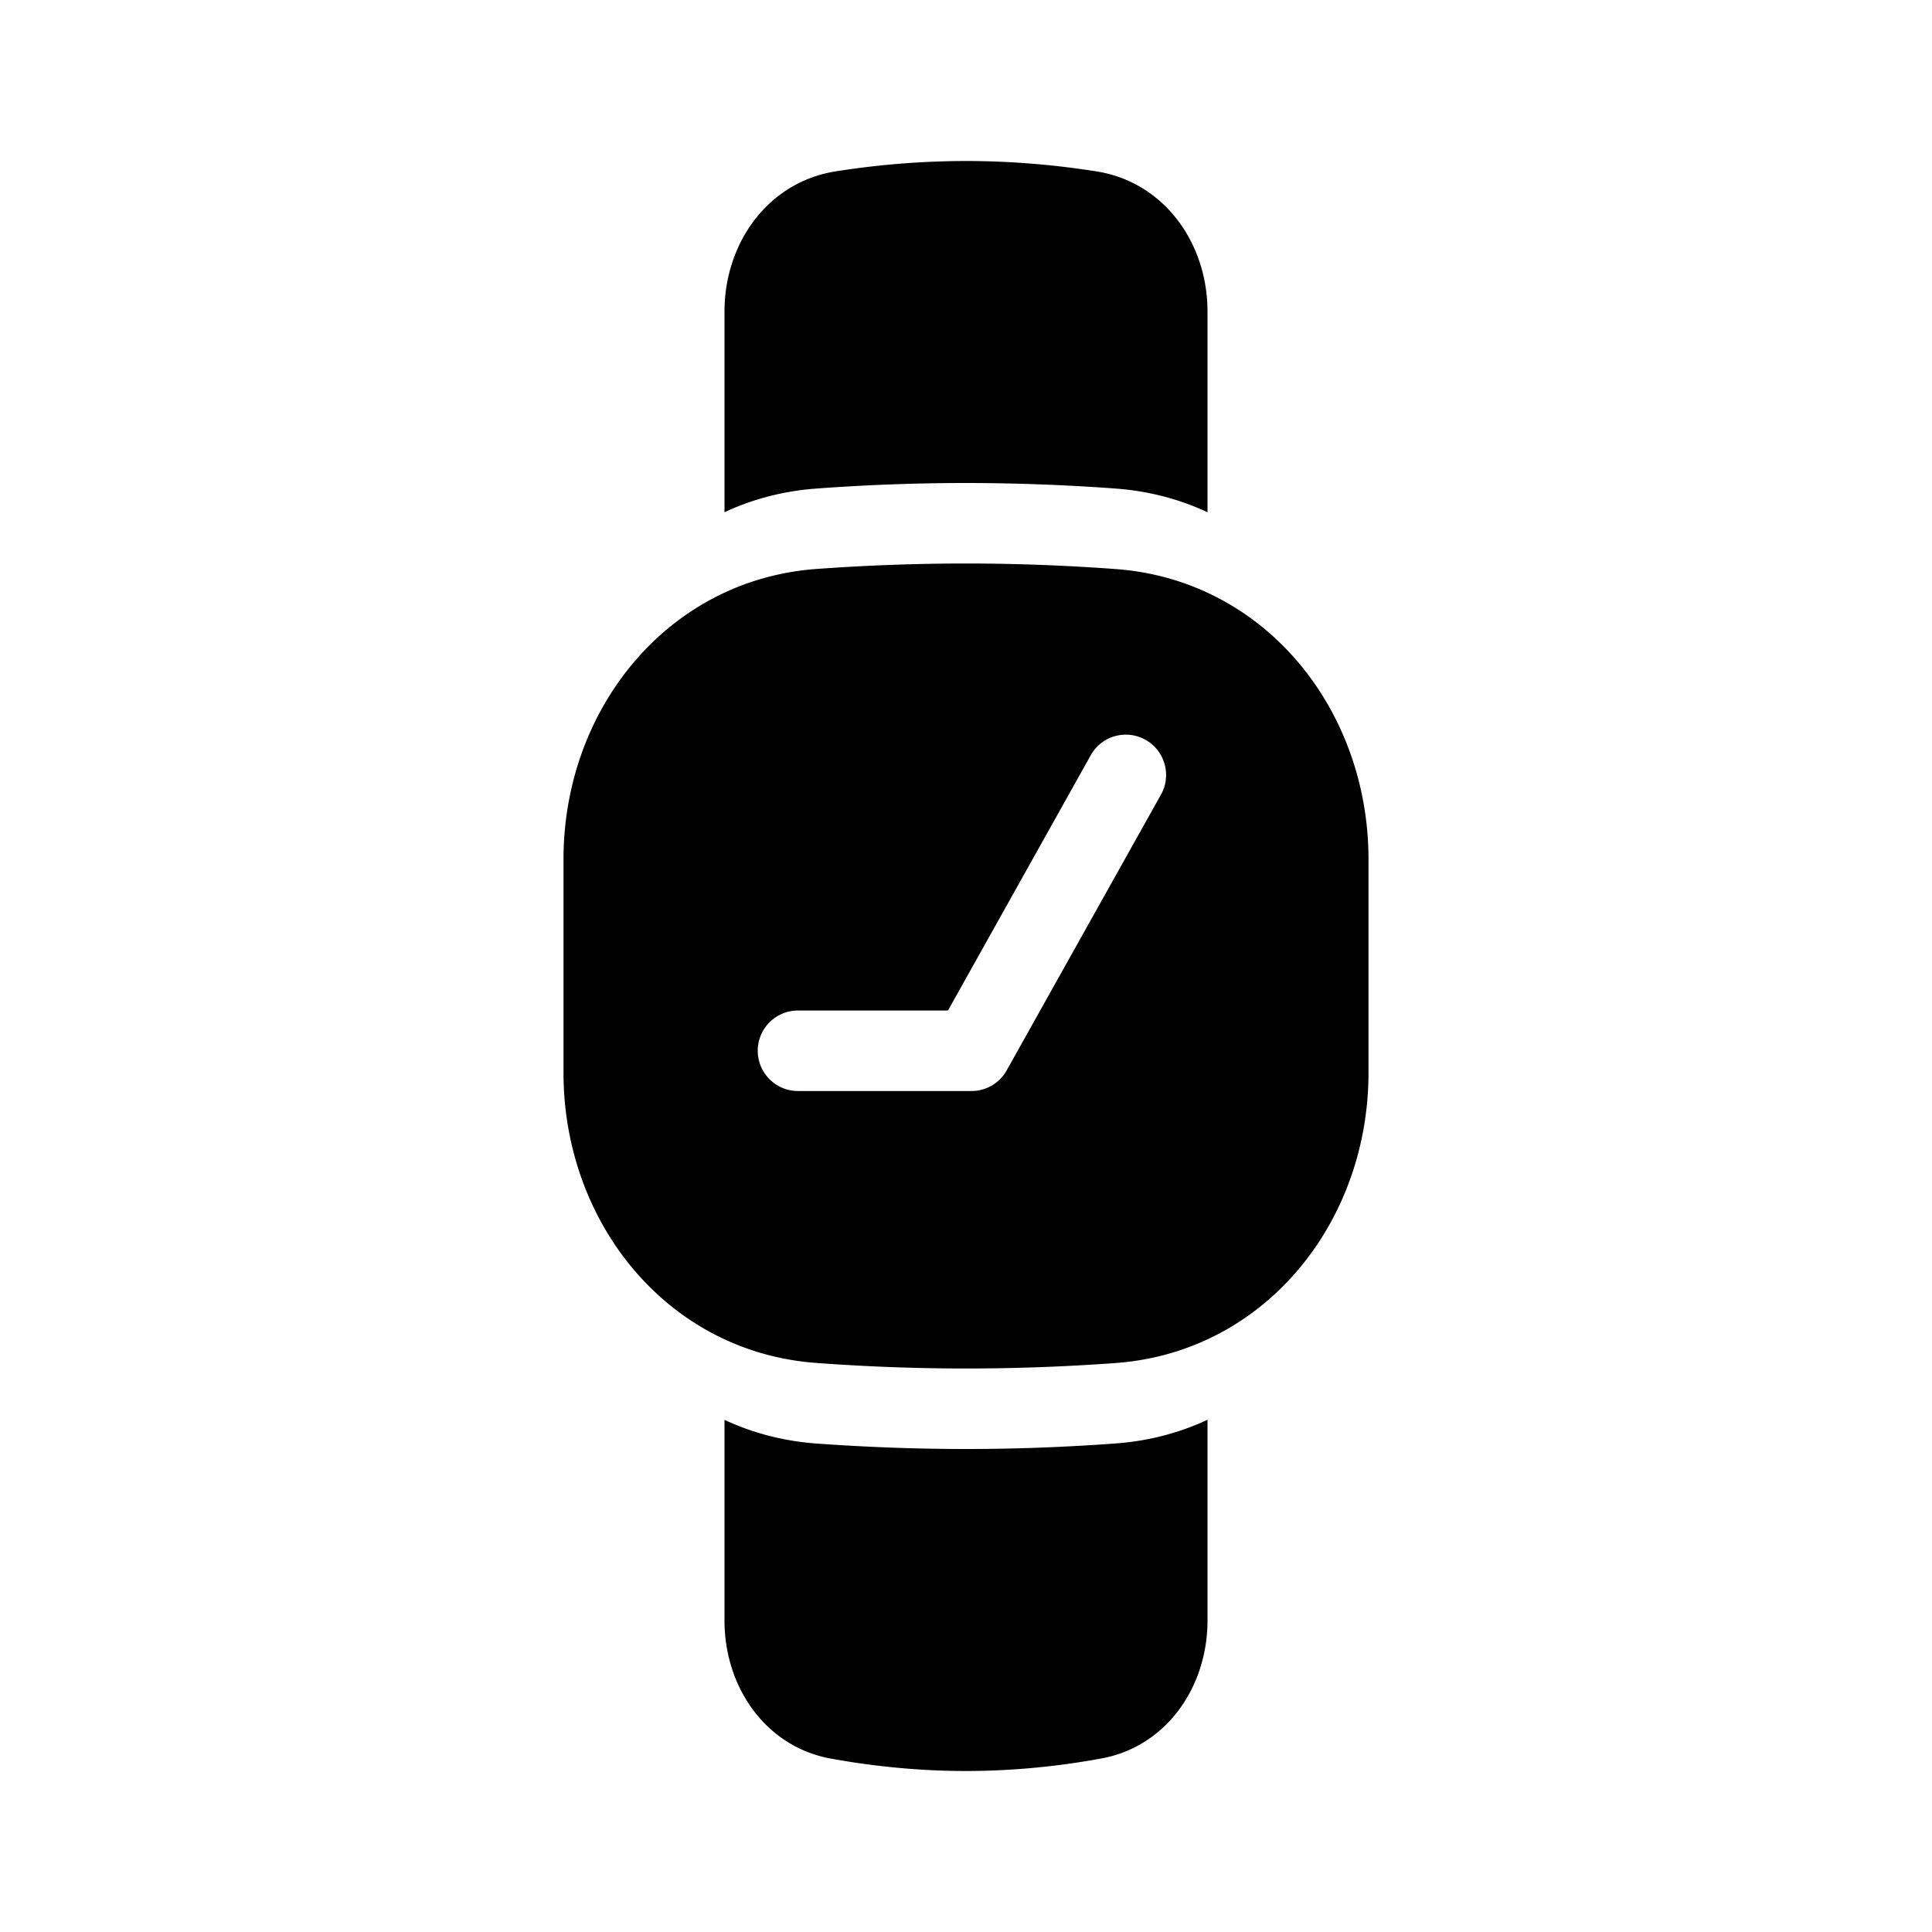 <svg viewBox="0 0 24 24" fill="none"><path fill-rule="evenodd" clip-rule="evenodd" d="M9 3.869c0-.85.541-1.608 1.38-1.74A10.449 10.449 0 0 1 12 2c.606 0 1.159.056 1.62.129.84.132 1.38.89 1.38 1.74v2.494c-.347-.162-.731-.264-1.141-.294A25.627 25.627 0 0 0 12 6c-.664 0-1.29.027-1.859.069-.411.03-.794.132-1.141.294V3.869zm0 16.263v-2.494c.347.162.731.264 1.141.294C10.71 17.973 11.336 18 12 18c.664 0 1.29-.027 1.859-.069.411-.03.794-.132 1.141-.294v2.494c0 .825-.51 1.567-1.322 1.714C13.206 21.932 12.632 22 12 22c-.632 0-1.206-.068-1.678-.154C9.51 21.699 9 20.957 9 20.132zm-2-9.458c0-1.859 1.287-3.47 3.141-3.606A25.627 25.627 0 0 1 12 7c.664 0 1.29.027 1.859.069C15.713 7.204 17 8.815 17 10.674v2.652c0 1.859-1.287 3.47-3.141 3.606A25.609 25.609 0 0 1 12 17c-.664 0-1.29-.027-1.859-.069C8.287 16.796 7 15.185 7 13.326v-2.652zm5.505 2.623 1.917-3.426c.135-.241.048-.546-.192-.681-.243-.135-.547-.049-.681.193l-1.773 3.17h-1.863c-.276 0-.5.223-.5.5 0 .276.224.5.5.5h2.156c.181 0 .348-.098.436-.256z" fill="currentcolor"/></svg>